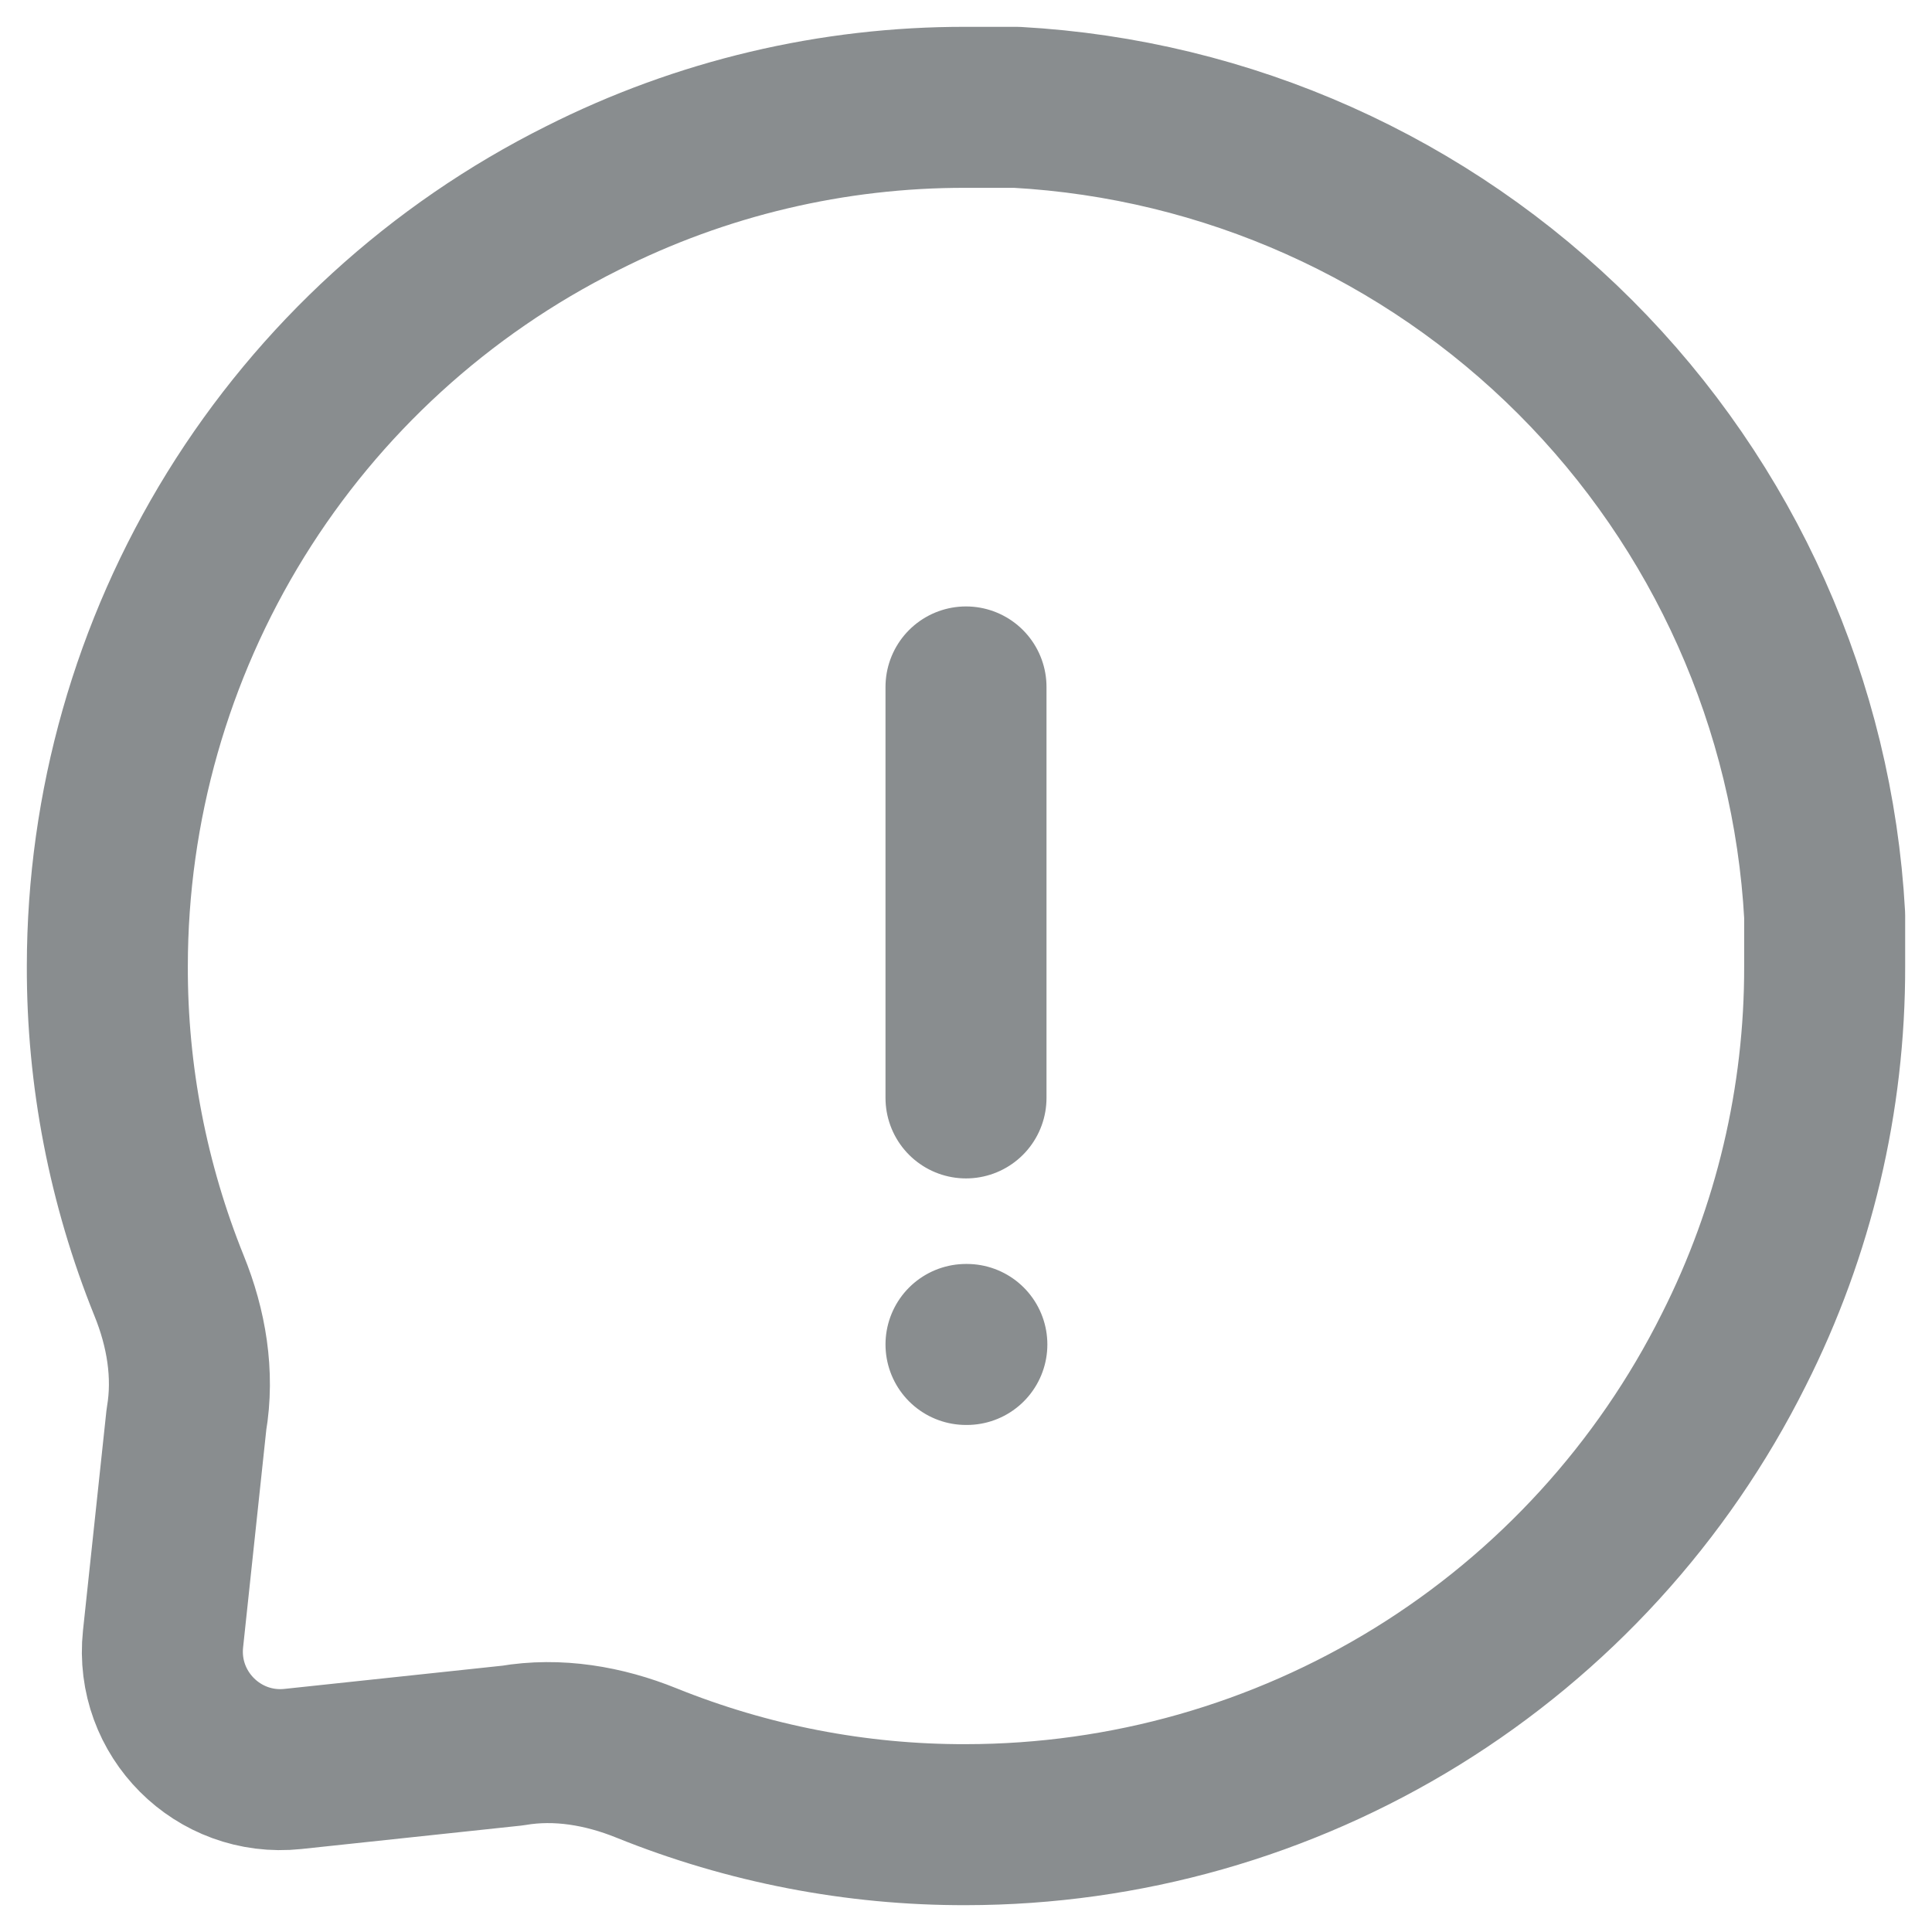 <svg width="18" height="18" viewBox="0 0 18 18" fill="none" xmlns="http://www.w3.org/2000/svg">
<path d="M9 6.4V10.229M9 12.526H9.008M17 9C17.003 10.242 16.713 11.468 16.153 12.576C15.489 13.905 14.468 15.023 13.205 15.804C11.941 16.585 10.485 16.999 9 17C7.978 17.003 6.966 16.806 6.022 16.425C5.626 16.265 5.196 16.191 4.775 16.263L2.729 16.481C2.032 16.555 1.445 15.967 1.519 15.27L1.737 13.225C1.809 12.804 1.736 12.374 1.575 11.978C1.194 11.034 0.997 10.023 1 9C1.001 7.515 1.415 6.059 2.196 4.795C2.977 3.532 4.095 2.511 5.424 1.847C6.532 1.287 7.758 0.997 9 1H9.471C11.432 1.108 13.285 1.936 14.675 3.326C16.064 4.715 16.892 6.568 17 8.529V9Z" stroke="#898D8F" stroke-width="1.5" stroke-linecap="round" stroke-linejoin="round"/>
</svg>
